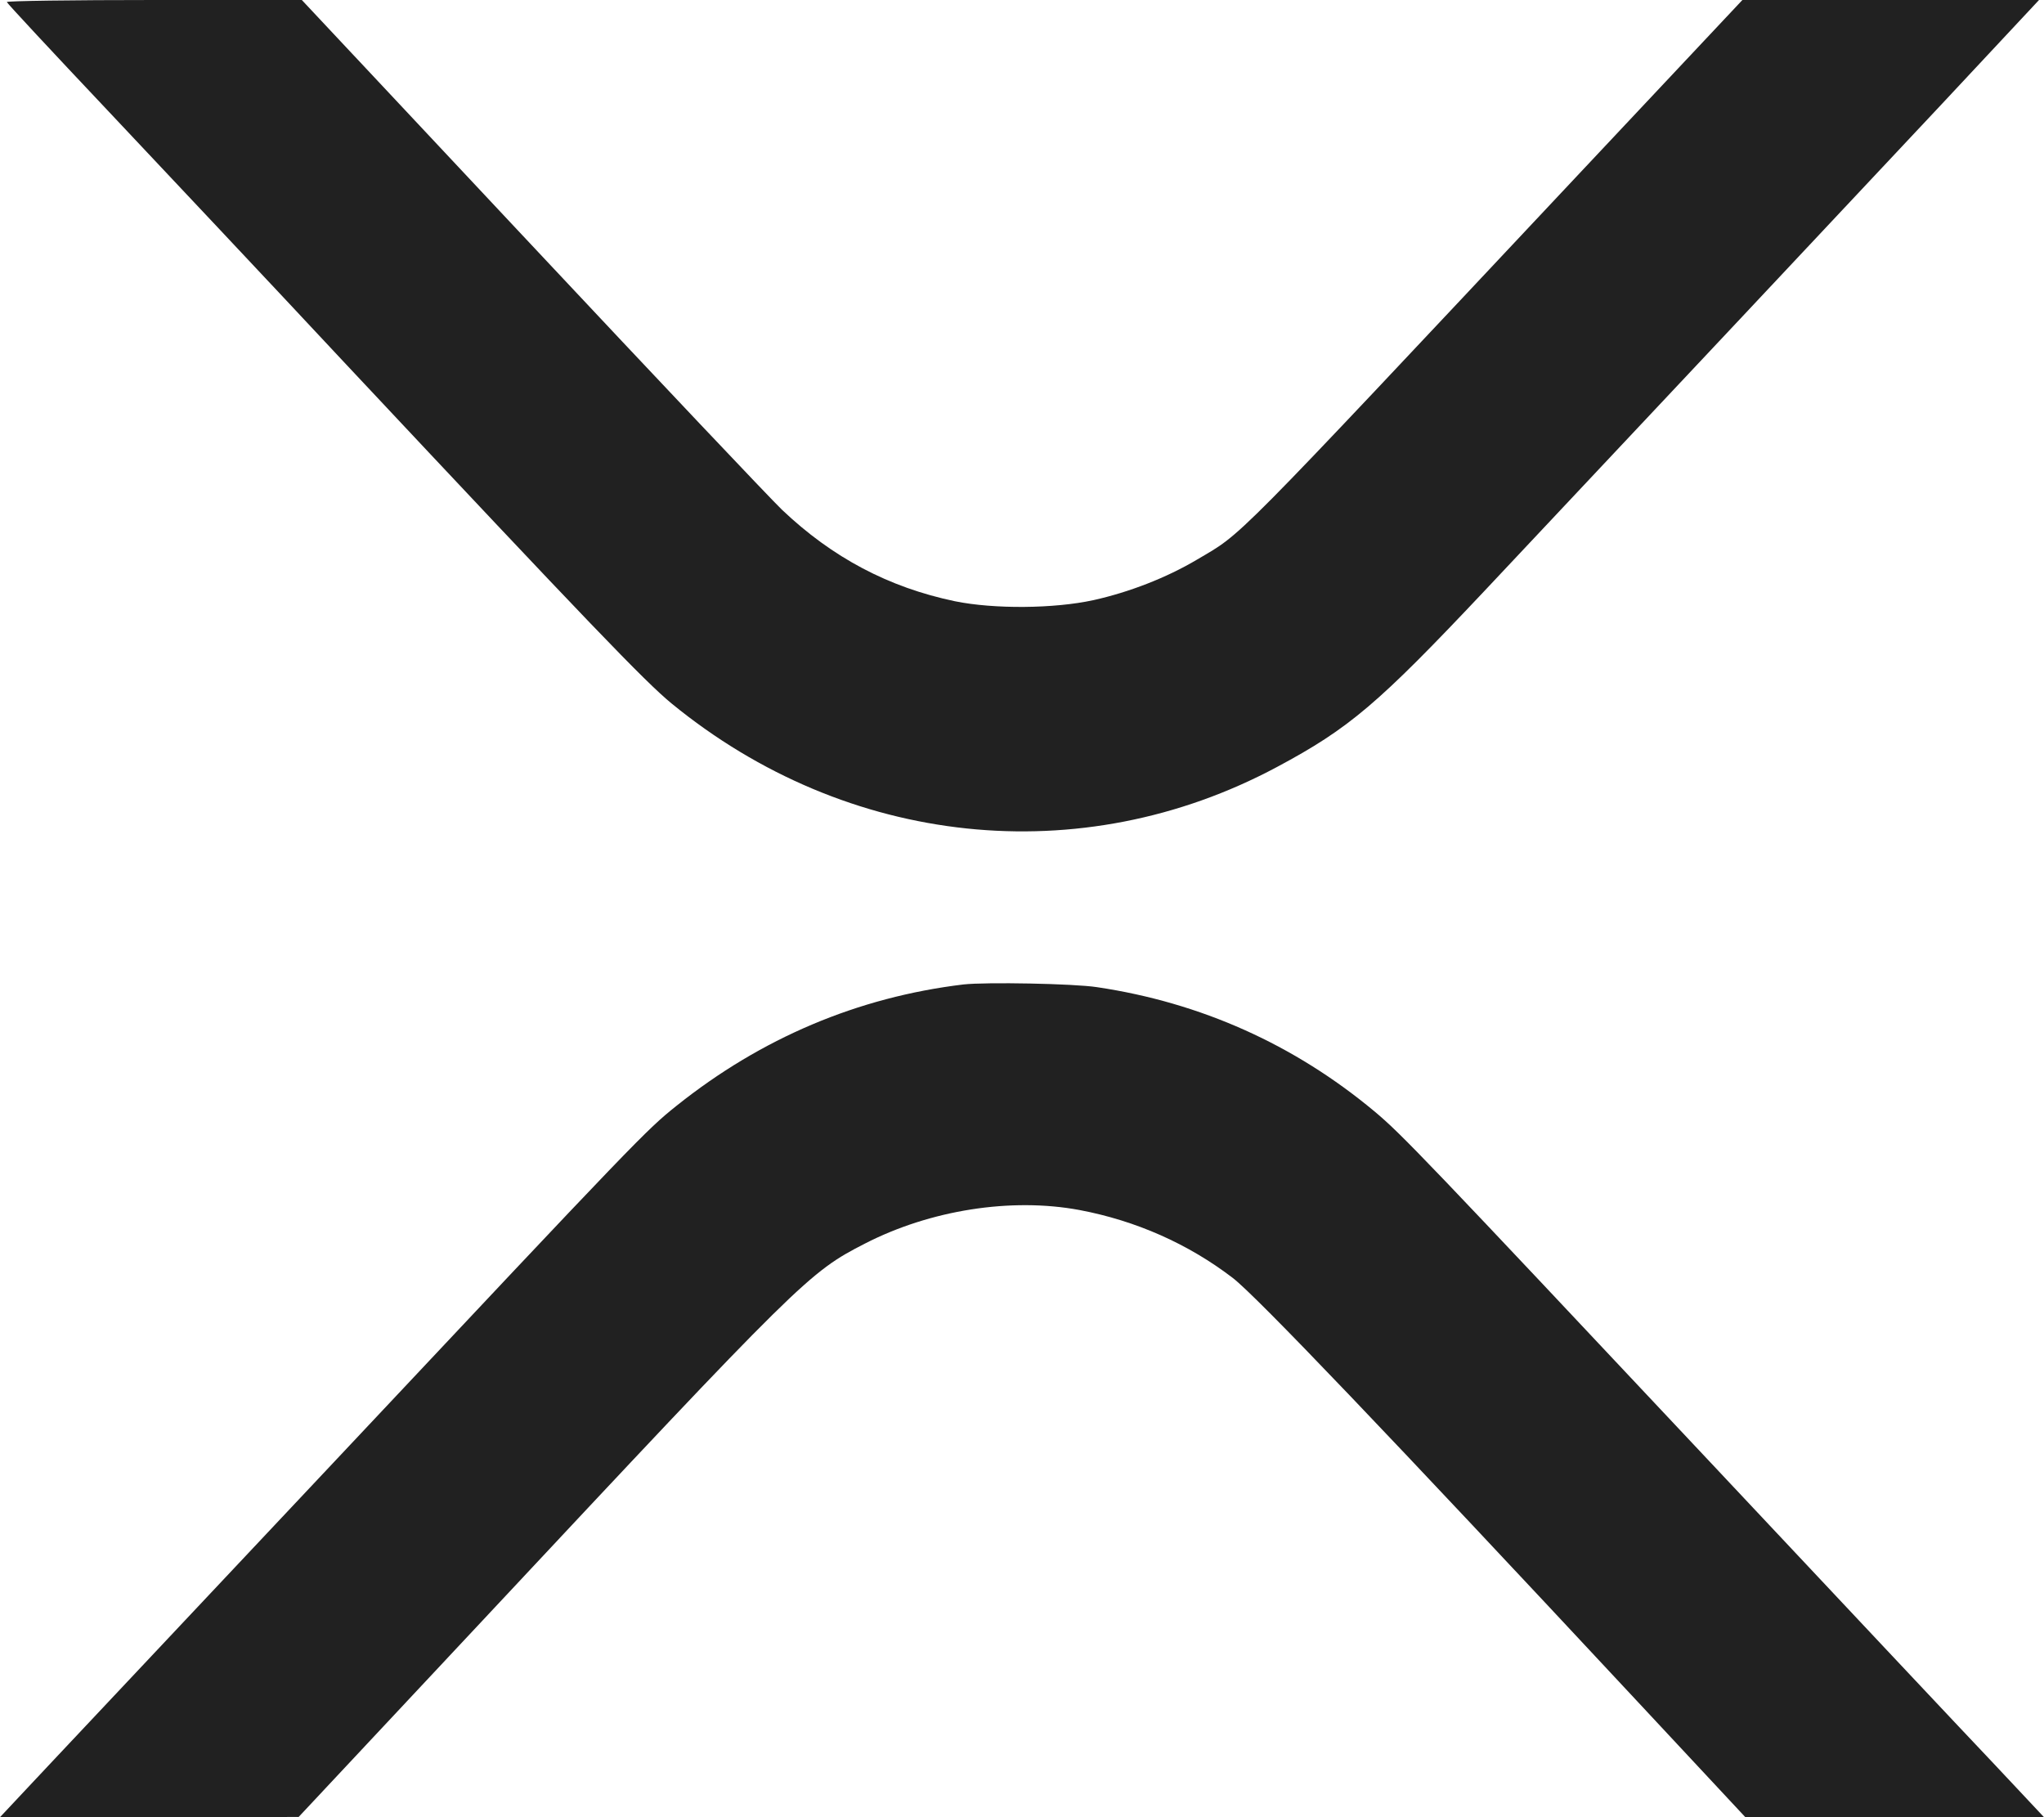 <svg width="9" height="8" viewBox="0 0 9 8" fill="none" xmlns="http://www.w3.org/2000/svg">
<path fill-rule="evenodd" clip-rule="evenodd" d="M0.03 0.009C0.031 0.014 0.229 0.227 0.471 0.483C0.712 0.739 1.186 1.242 1.522 1.602C2.596 2.747 2.839 3 2.957 3.097C3.73 3.73 4.76 3.838 5.622 3.377C5.942 3.206 6.068 3.098 6.533 2.605C7.299 1.791 8.14 0.895 8.551 0.457L8.978 8.45928e-05L8.325 4.83585e-05L7.672 0L6.937 0.782C5.392 2.427 5.476 2.342 5.27 2.464C5.135 2.544 4.972 2.607 4.815 2.642C4.641 2.68 4.377 2.682 4.205 2.647C3.913 2.586 3.665 2.455 3.443 2.244C3.391 2.194 2.894 1.669 2.339 1.077L1.329 0H0.678C0.321 0 0.029 0.004 0.03 0.009ZM4.242 4.334C3.777 4.39 3.352 4.57 2.979 4.868C2.844 4.976 2.817 5.004 1.472 6.435C0.897 7.046 0.331 7.648 0.213 7.773L0 8L0.657 8L1.315 7.999L2.124 7.135C3.53 5.632 3.562 5.601 3.808 5.475C4.096 5.327 4.452 5.271 4.753 5.327C5.002 5.374 5.232 5.476 5.428 5.626C5.532 5.706 6.109 6.31 7.213 7.494L7.685 8L8.343 8L9 8L8.787 7.773C8.669 7.649 8.105 7.049 7.534 6.441C6.271 5.097 6.172 4.993 6.051 4.892C5.698 4.598 5.287 4.414 4.831 4.346C4.728 4.33 4.34 4.323 4.242 4.334Z" fill="#212121"/>
</svg>
